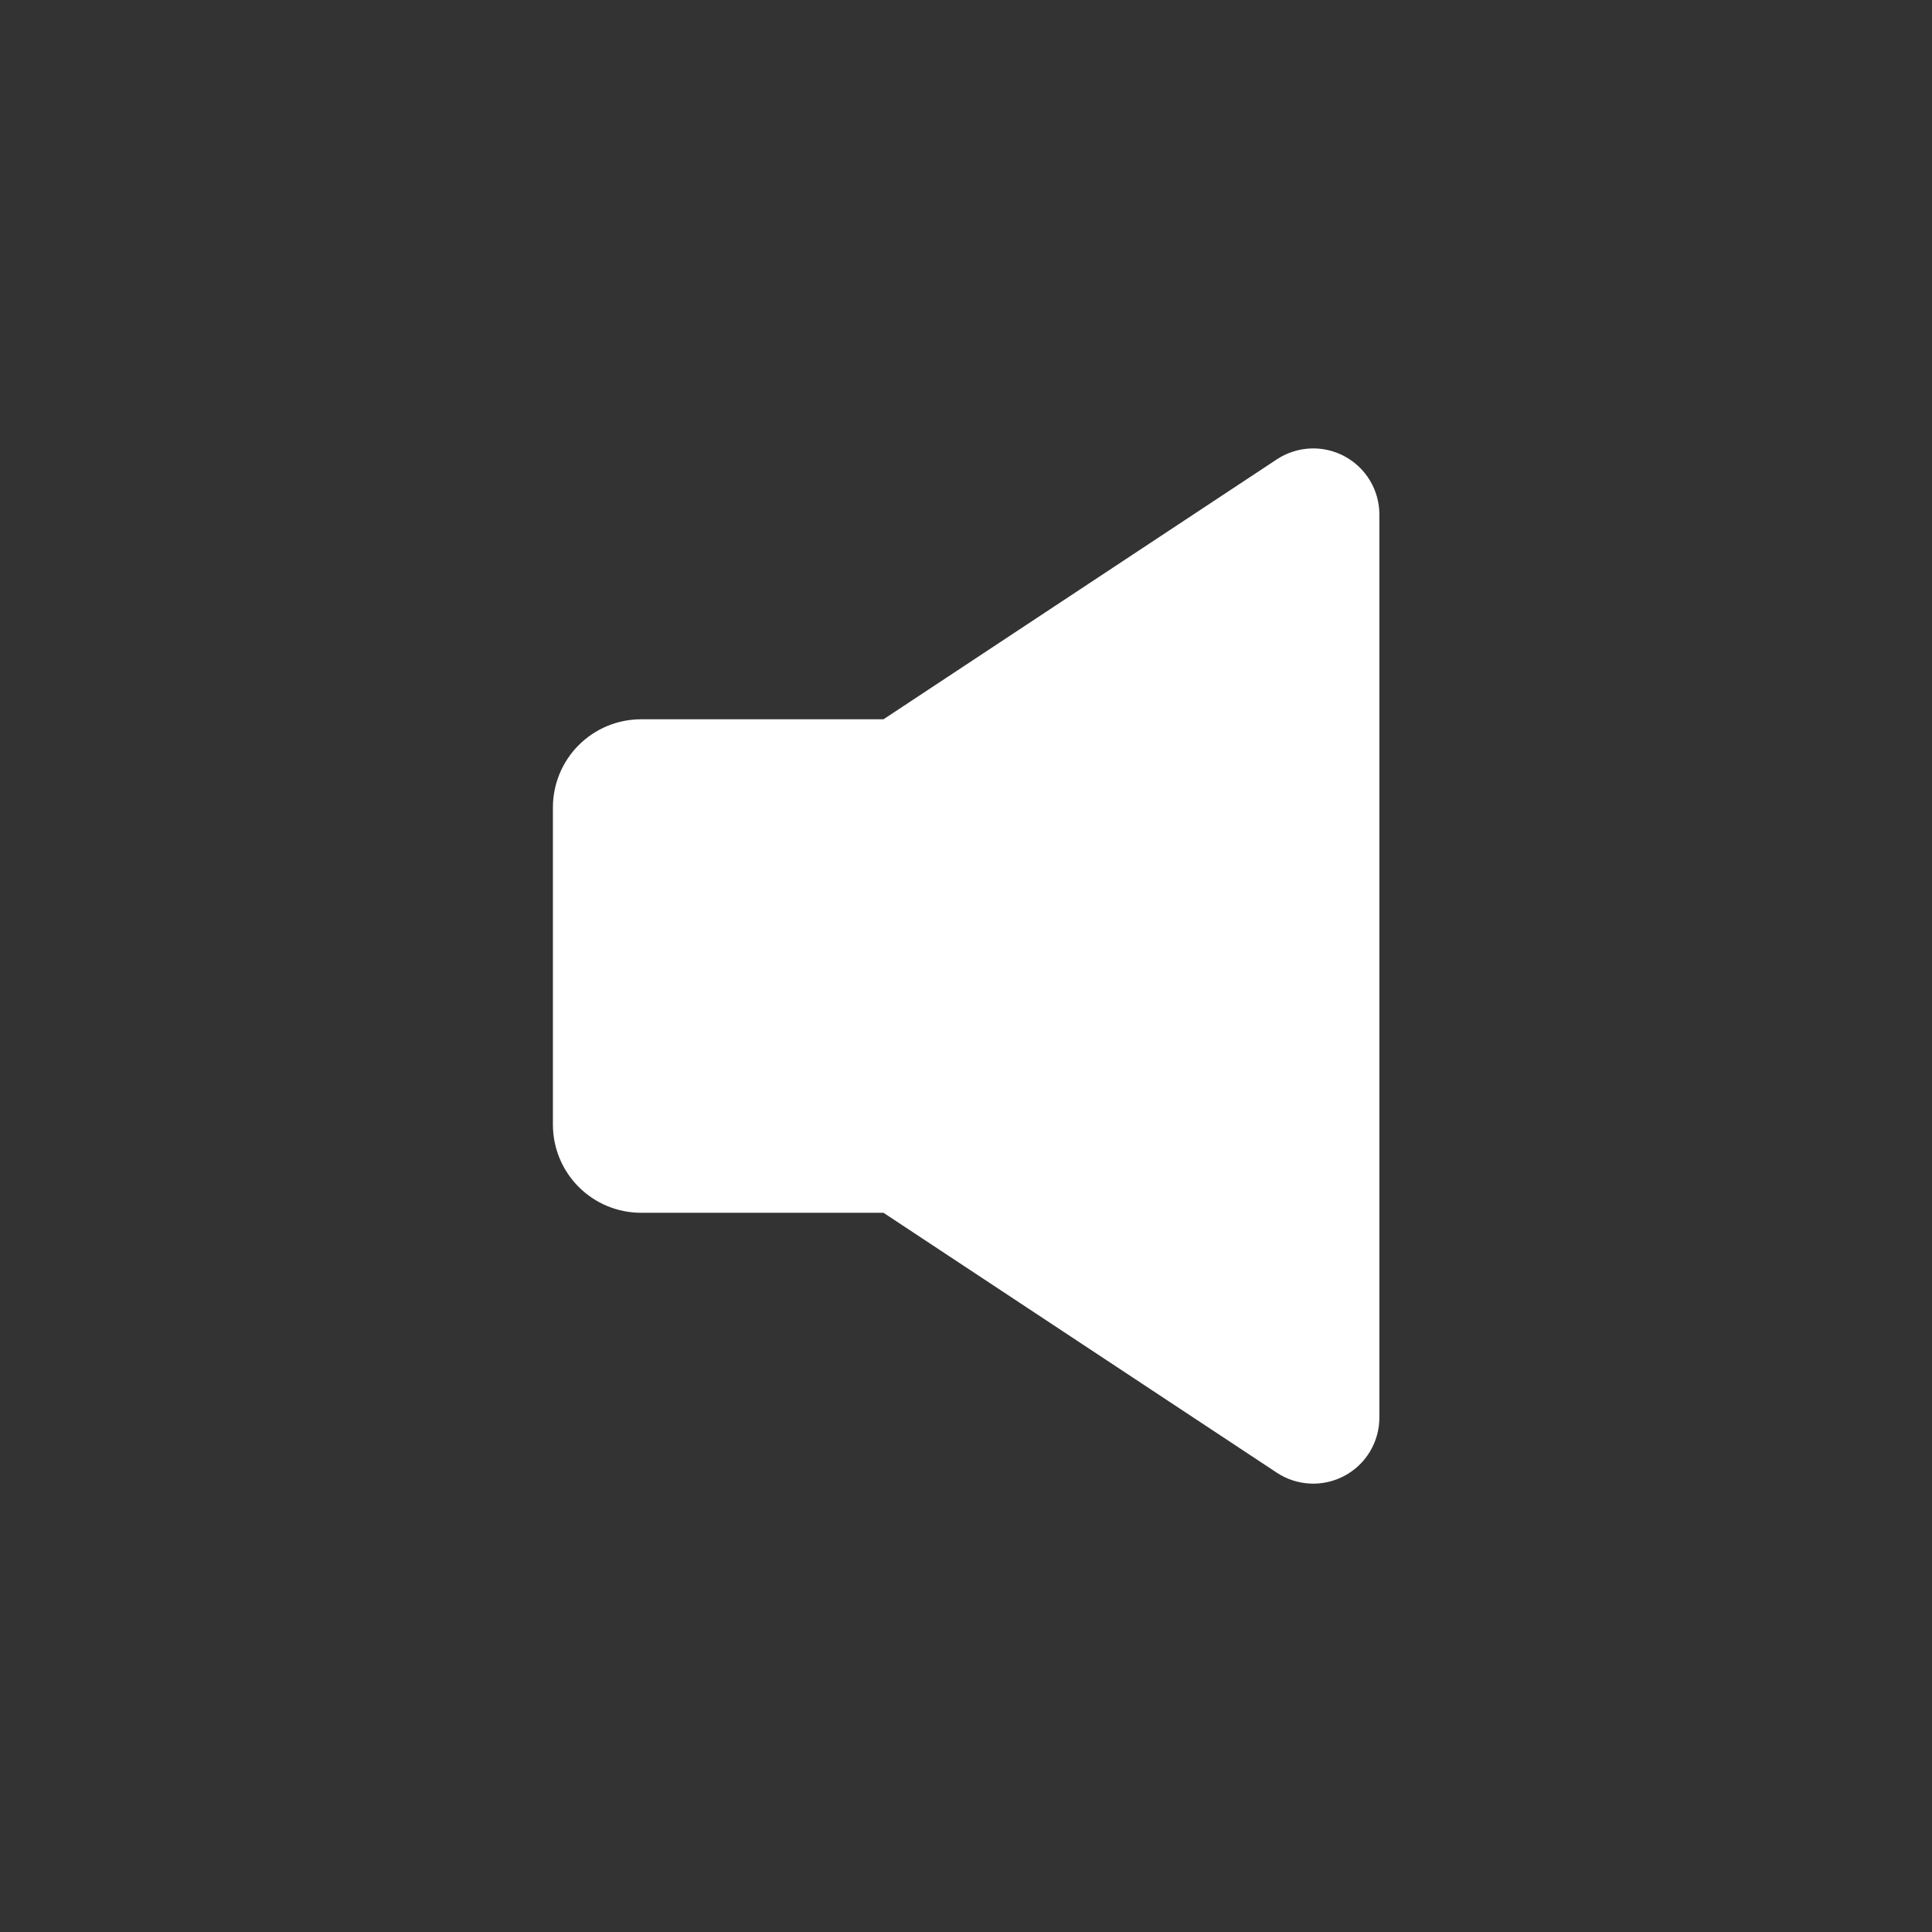 <svg xmlns="http://www.w3.org/2000/svg" xmlns:xlink="http://www.w3.org/1999/xlink" width="1080" zoomAndPan="magnify" viewBox="0 0 810 810" height="1080" preserveAspectRatio="xMidYMid meet" version="1.0"><rect x="0" y="0" width="810" height="810" fill="#333333" stroke="none"/><defs><clipPath id="41b4026ab8"><path d="M 231.809 188 L 578.309 188 L 578.309 623 L 231.809 623 Z M 231.809 188 " clip-rule="nonzero"/></clipPath></defs><g clip-path="url(#41b4026ab8)"><path fill="#ffffff" d="M 268.77 508.465 C 267.559 508.465 266.352 508.406 265.148 508.285 C 263.941 508.168 262.746 507.992 261.559 507.754 C 260.371 507.52 259.199 507.227 258.043 506.875 C 256.883 506.523 255.746 506.113 254.625 505.652 C 253.508 505.188 252.414 504.672 251.348 504.102 C 250.281 503.531 249.242 502.91 248.238 502.238 C 247.23 501.566 246.258 500.844 245.324 500.078 C 244.387 499.309 243.492 498.5 242.637 497.645 C 241.781 496.789 240.969 495.891 240.199 494.957 C 239.434 494.02 238.711 493.051 238.039 492.043 C 237.367 491.039 236.746 490 236.176 488.934 C 235.605 487.867 235.086 486.773 234.625 485.656 C 234.16 484.539 233.754 483.402 233.402 482.242 C 233.051 481.086 232.758 479.914 232.52 478.727 C 232.285 477.539 232.105 476.344 231.988 475.141 C 231.871 473.934 231.809 472.727 231.809 471.516 L 231.809 338.508 C 231.809 337.297 231.871 336.09 231.988 334.887 C 232.105 333.684 232.285 332.488 232.52 331.301 C 232.758 330.113 233.051 328.941 233.402 327.785 C 233.754 326.625 234.16 325.488 234.625 324.371 C 235.086 323.25 235.605 322.16 236.176 321.094 C 236.746 320.023 237.367 318.988 238.039 317.98 C 238.711 316.977 239.434 316.004 240.199 315.07 C 240.969 314.133 241.781 313.238 242.637 312.383 C 243.492 311.527 244.387 310.715 245.324 309.949 C 246.258 309.18 247.23 308.461 248.238 307.789 C 249.242 307.117 250.281 306.496 251.348 305.926 C 252.414 305.355 253.508 304.836 254.625 304.375 C 255.746 303.91 256.883 303.504 258.043 303.152 C 259.199 302.801 260.371 302.508 261.559 302.273 C 262.746 302.035 263.941 301.859 265.148 301.738 C 266.352 301.621 267.559 301.562 268.77 301.562 L 370.41 301.562 L 535.344 192.566 C 536.383 191.883 537.465 191.273 538.586 190.734 C 539.707 190.195 540.859 189.734 542.043 189.352 C 543.227 188.969 544.43 188.664 545.656 188.441 C 546.879 188.223 548.113 188.082 549.355 188.027 C 550.598 187.973 551.84 188 553.078 188.113 C 554.32 188.223 555.547 188.418 556.758 188.695 C 557.973 188.973 559.16 189.328 560.324 189.766 C 561.492 190.203 562.621 190.715 563.715 191.305 C 564.812 191.895 565.863 192.555 566.871 193.285 C 567.879 194.016 568.832 194.809 569.73 195.668 C 570.633 196.527 571.469 197.441 572.246 198.414 C 573.023 199.387 573.73 200.406 574.371 201.473 C 575.012 202.539 575.574 203.645 576.066 204.789 C 576.555 205.93 576.969 207.102 577.301 208.301 C 577.633 209.5 577.883 210.715 578.055 211.945 C 578.223 213.18 578.309 214.418 578.309 215.66 L 578.309 594.367 C 578.309 595.609 578.223 596.848 578.055 598.082 C 577.883 599.312 577.633 600.527 577.301 601.727 C 576.969 602.926 576.555 604.098 576.066 605.238 C 575.574 606.383 575.012 607.488 574.371 608.555 C 573.73 609.621 573.023 610.641 572.246 611.613 C 571.469 612.586 570.633 613.5 569.73 614.359 C 568.832 615.219 567.879 616.012 566.871 616.742 C 565.863 617.473 564.812 618.133 563.715 618.723 C 562.621 619.312 561.492 619.824 560.324 620.262 C 559.16 620.695 557.973 621.055 556.758 621.332 C 555.547 621.609 554.32 621.801 553.078 621.914 C 551.84 622.023 550.598 622.055 549.355 621.996 C 548.113 621.941 546.879 621.805 545.656 621.582 C 544.43 621.359 543.227 621.059 542.043 620.676 C 540.859 620.293 539.707 619.832 538.586 619.293 C 537.465 618.754 536.383 618.141 535.344 617.457 L 370.41 508.465 Z M 268.77 508.465 " fill-opacity="1" fill-rule="nonzero"/></g></svg>